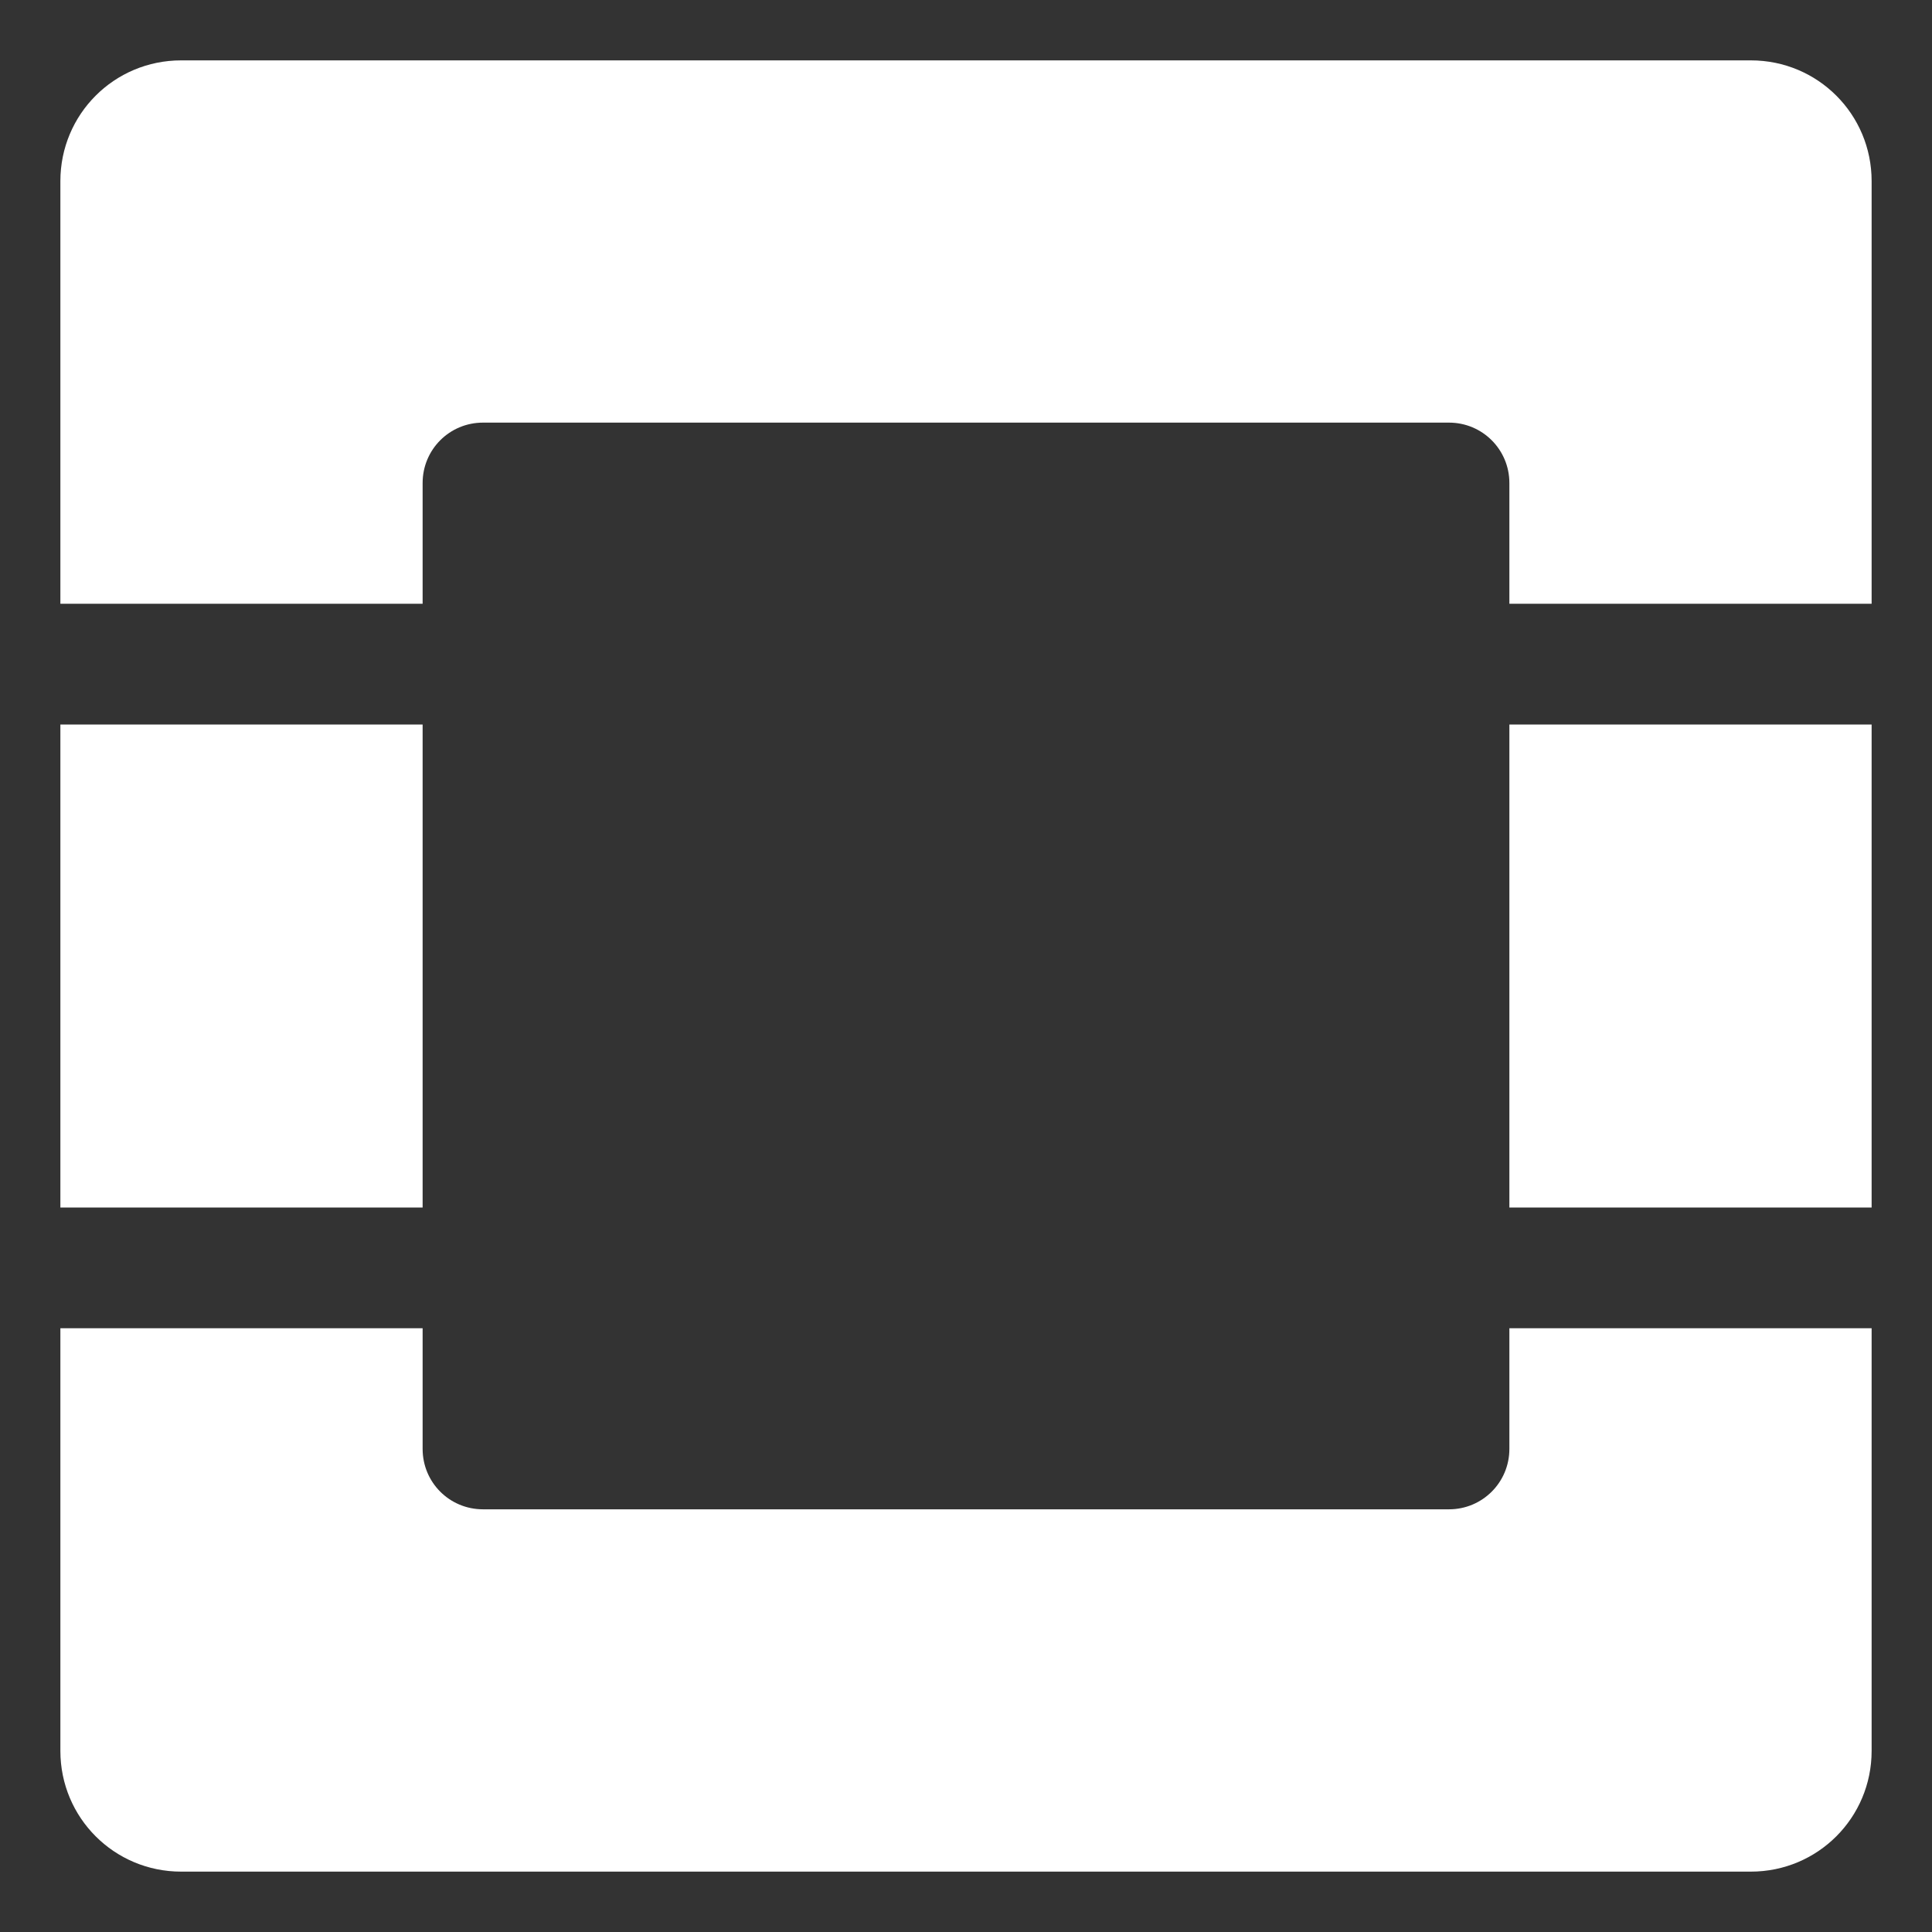 <?xml version="1.0" encoding="utf-8"?>
<!-- Generator: Adobe Illustrator 17.0.2, SVG Export Plug-In . SVG Version: 6.00 Build 0)  -->
<!DOCTYPE svg PUBLIC "-//W3C//DTD SVG 1.1//EN" "http://www.w3.org/Graphics/SVG/1.1/DTD/svg11.dtd">
<svg version="1.1" id="Layer_1" xmlns="http://www.w3.org/2000/svg" xmlns:xlink="http://www.w3.org/1999/xlink" x="0px" y="0px"
	 width="32px" height="32px" viewBox="0 0 32 32" enable-background="new 0 0 32 32" xml:space="preserve">
<rect x="0" y="0" width="32" height="32" fill="#333333" stroke="none"/>
<g id="BK">
</g>
<g id="Comp">
	<path id="rect1227_1_" fill="#FFFFFF" d="M3,1C1.892,1,1,1.892,1,3v7h6V8c0-0.554,0.445-1,1-1h16c0.553,0,1,0.446,1,1v2h6V3
		c0-1.108-0.892-2-2-2H3z M1,12v8h6v-8H1z M25,12v8h6v-8H25z M1,22v7c0,1.107,0.892,2,2,2h26c1.107,0,2-0.892,2-2v-7h-6v1.999
		c0,0.554-0.447,1-1,1H8c-0.555,0-1-0.446-1-1V22H1z"/>
</g>
<g id="Grid" display="none">
	<g id="Grid_1_" display="inline">
	</g>
</g>
<g id="Labels">
</g>
</svg>
